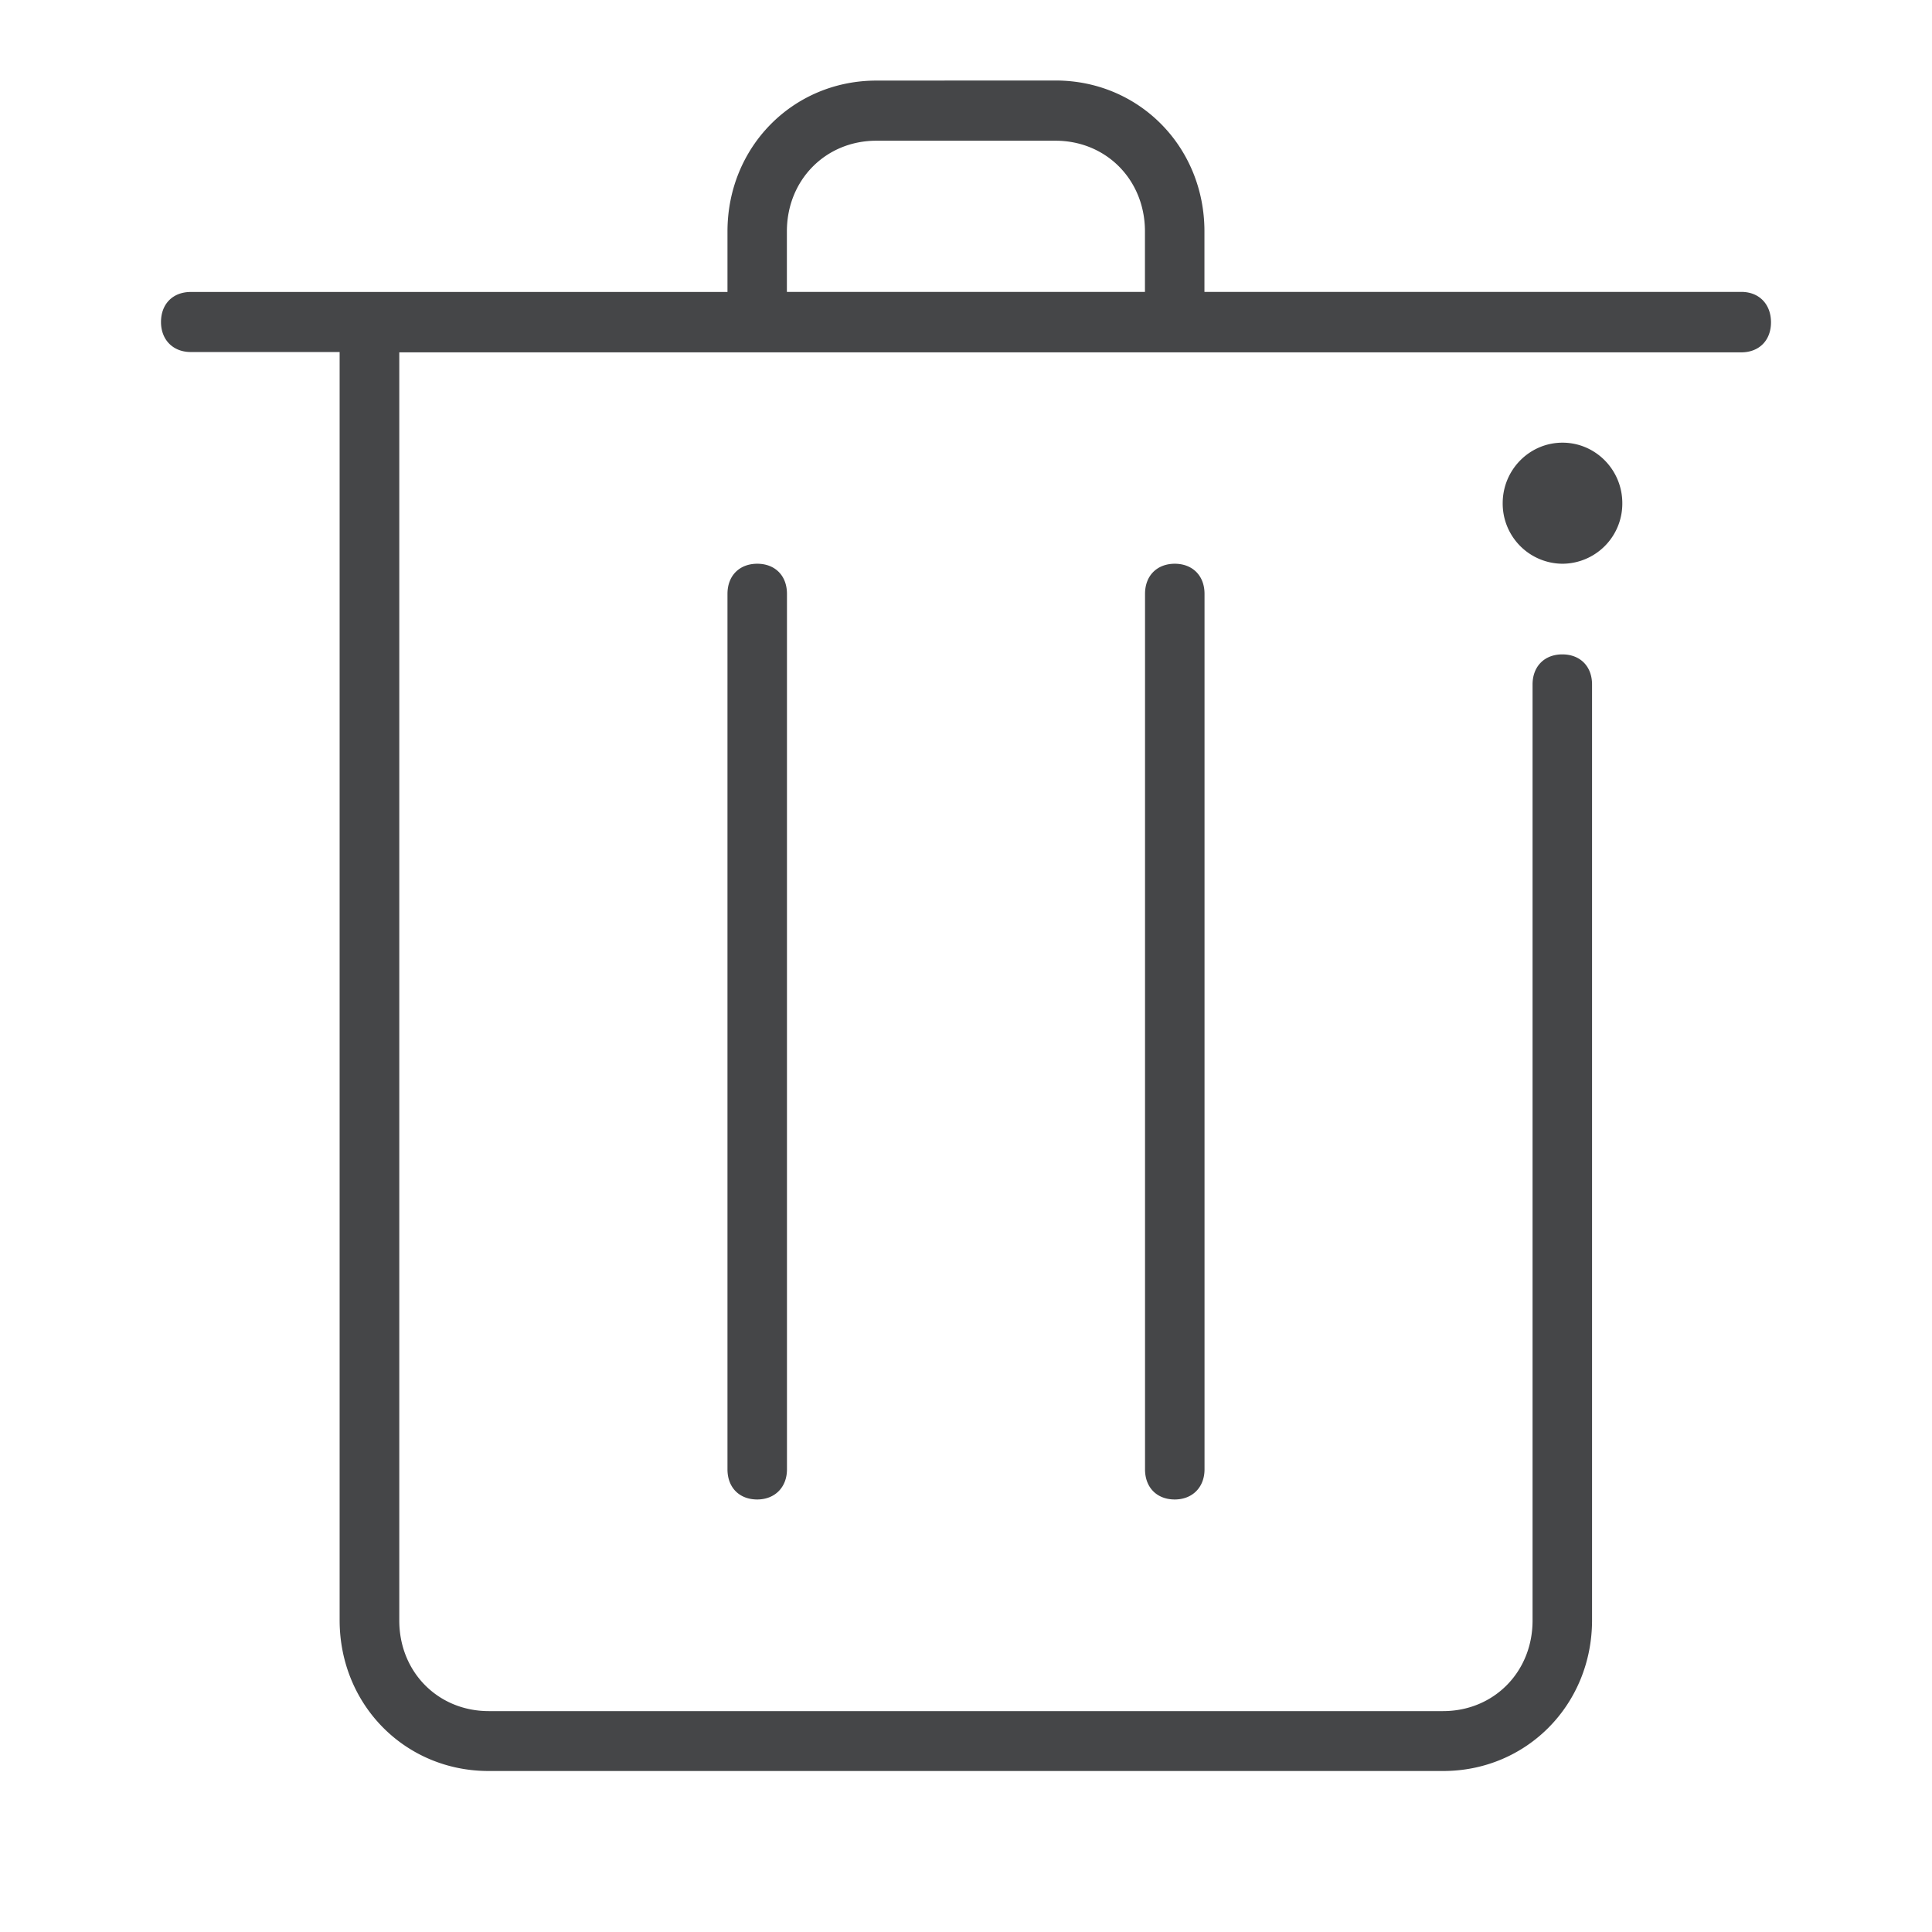 <svg width="24" height="24" xmlns="http://www.w3.org/2000/svg"><path d="M13.112 1c1.037 0 1.85.823 1.85 1.874v.752h6.669c.224 0 .369.155.369.378 0 .222-.145.373-.37.373H4.96v15.754c0 .638.48 1.125 1.112 1.125h11.854c.631 0 1.112-.487 1.112-1.125V8.503c0-.223.146-.374.37-.374.22 0 .369.147.369.374v11.623c0 1.05-.813 1.874-1.85 1.874H6.07c-1.038 0-1.851-.823-1.851-1.874V4.373H2.37C2.15 4.373 2 4.222 2 4c0-.222.145-.373.37-.373h6.667v-.752c0-1.05.814-1.874 1.851-1.874Zm1.481 6.003c.22 0 .37.147.37.374v10.876c0 .222-.15.374-.37.374s-.369-.147-.369-.374V7.377c0-.227.15-.374.37-.374Zm-5.186 0c.22 0 .369.147.369.374v10.876c0 .222-.15.374-.37.374s-.369-.147-.369-.374V7.377c0-.227.15-.374.37-.374ZM19.41 5.499c.41 0 .743.337.743.752a.747.747 0 0 1-.743.752.747.747 0 0 1-.743-.752c0-.415.333-.752.743-.752Zm-6.299-3.751h-2.224c-.63 0-1.112.487-1.112 1.126v.752h4.448v-.752c0-.639-.481-1.126-1.112-1.126Z" fill="#313235" fill-rule="nonzero" opacity=".9"/></svg>